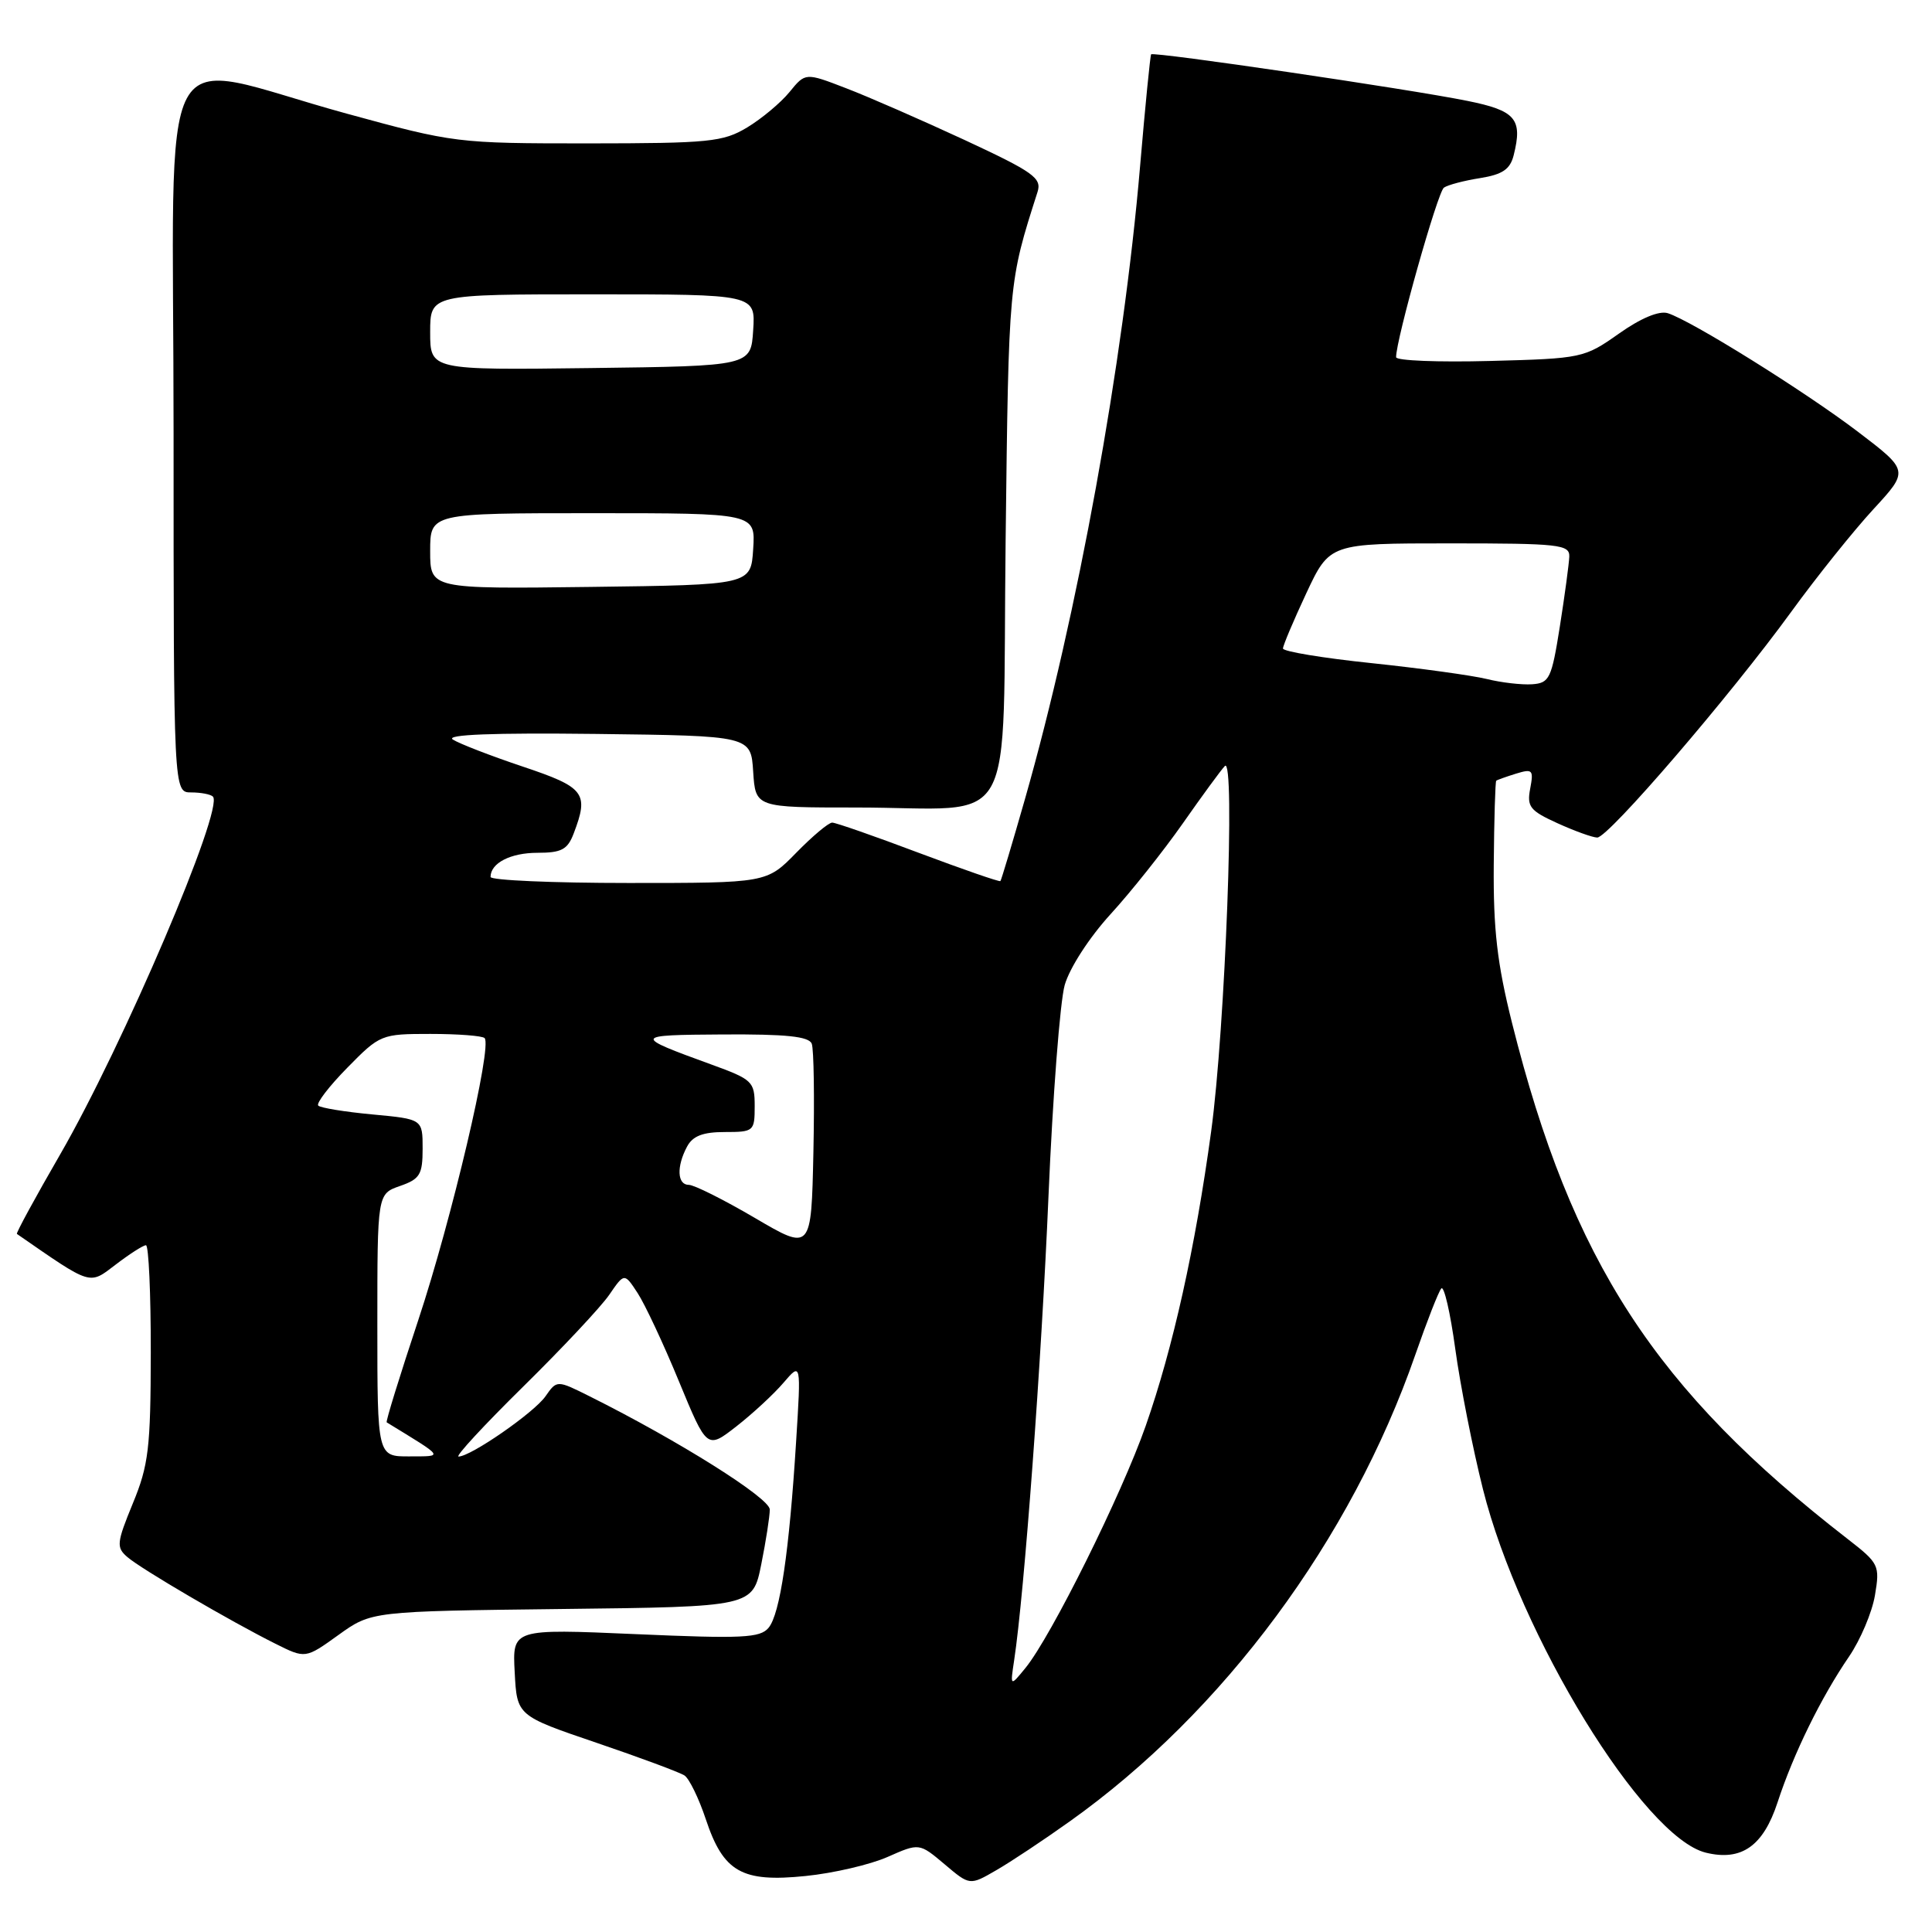 <?xml version="1.0" encoding="UTF-8" standalone="no"?>
<!DOCTYPE svg PUBLIC "-//W3C//DTD SVG 1.1//EN" "http://www.w3.org/Graphics/SVG/1.1/DTD/svg11.dtd" >
<svg xmlns="http://www.w3.org/2000/svg" xmlns:xlink="http://www.w3.org/1999/xlink" version="1.1" viewBox="0 0 256 256">
 <g >
 <path fill="currentColor"
d=" M 141.74 241.35 C 162.10 226.87 179.05 203.97 187.54 179.50 C 189.07 175.10 190.61 171.15 190.98 170.73 C 191.34 170.31 192.17 173.91 192.83 178.73 C 193.49 183.55 195.14 191.92 196.50 197.33 C 201.37 216.72 217.78 243.48 226.04 245.49 C 230.76 246.64 233.64 244.62 235.54 238.81 C 237.64 232.38 241.31 224.90 245.01 219.50 C 246.51 217.30 248.06 213.65 248.44 211.39 C 249.11 207.41 248.98 207.15 244.82 203.92 C 219.32 184.15 208.27 167.16 200.35 135.54 C 198.38 127.66 197.86 123.15 197.93 114.57 C 197.98 108.56 198.13 103.55 198.26 103.45 C 198.39 103.34 199.57 102.92 200.89 102.51 C 203.07 101.84 203.23 102.01 202.76 104.49 C 202.30 106.89 202.72 107.42 206.37 109.08 C 208.64 110.11 211.01 110.97 211.64 110.98 C 213.10 111.01 229.29 92.16 237.36 81.05 C 240.74 76.40 245.63 70.30 248.23 67.48 C 252.95 62.36 252.95 62.36 246.16 57.19 C 239.10 51.83 224.14 42.50 220.99 41.50 C 219.85 41.14 217.42 42.15 214.51 44.21 C 209.93 47.44 209.63 47.51 197.42 47.83 C 190.59 48.01 185.00 47.79 184.99 47.33 C 184.97 45.05 190.50 25.41 191.33 24.86 C 191.85 24.50 194.01 23.93 196.12 23.60 C 199.09 23.12 200.10 22.44 200.57 20.57 C 201.78 15.76 200.84 14.66 194.45 13.37 C 186.67 11.79 152.83 6.82 152.53 7.20 C 152.41 7.37 151.75 14.02 151.07 21.99 C 148.85 48.10 142.77 81.49 135.81 105.89 C 134.14 111.73 132.68 116.61 132.56 116.75 C 132.44 116.88 127.57 115.19 121.73 113.00 C 115.90 110.80 110.74 109.00 110.27 109.00 C 109.79 109.00 107.65 110.80 105.50 113.00 C 101.59 117.00 101.59 117.00 83.30 117.00 C 73.23 117.00 65.00 116.64 65.00 116.20 C 65.00 114.36 67.65 113.00 71.22 113.00 C 74.41 113.00 75.21 112.57 76.02 110.43 C 78.06 105.08 77.49 104.33 69.25 101.57 C 64.99 100.14 60.83 98.53 60.00 97.99 C 59.00 97.33 65.32 97.09 79.00 97.25 C 99.50 97.50 99.50 97.50 99.80 102.25 C 100.11 107.00 100.11 107.00 113.43 107.00 C 135.20 107.00 132.78 111.33 133.25 71.64 C 133.66 37.20 133.63 37.47 137.48 25.43 C 138.06 23.59 136.95 22.80 127.82 18.55 C 122.14 15.92 115.07 12.82 112.11 11.69 C 106.72 9.61 106.72 9.61 104.61 12.20 C 103.45 13.62 100.92 15.73 99.00 16.89 C 95.80 18.81 94.00 18.99 77.92 19.00 C 60.53 19.00 60.17 18.95 45.92 15.05 C 20.08 7.97 23.00 2.57 23.00 57.37 C 23.00 105.00 23.00 105.00 25.33 105.00 C 26.62 105.00 27.91 105.25 28.21 105.55 C 29.74 107.07 16.29 138.56 7.97 152.97 C 4.68 158.66 2.10 163.40 2.24 163.50 C 12.27 170.44 11.76 170.28 15.35 167.55 C 17.18 166.15 18.98 165.00 19.34 165.00 C 19.70 165.00 19.99 171.41 19.98 179.25 C 19.96 191.88 19.69 194.15 17.60 199.21 C 15.45 204.45 15.39 205.04 16.88 206.32 C 18.73 207.92 30.56 214.84 36.49 217.80 C 40.47 219.79 40.47 219.79 44.85 216.64 C 49.22 213.50 49.22 213.50 74.48 213.20 C 99.74 212.91 99.74 212.91 100.87 207.29 C 101.49 204.20 102.00 200.93 102.00 200.02 C 102.00 198.50 89.93 190.91 78.15 185.03 C 73.79 182.85 73.79 182.85 72.27 185.03 C 70.74 187.20 62.37 193.00 60.76 193.00 C 60.29 193.00 64.14 188.84 69.31 183.75 C 74.48 178.66 79.62 173.18 80.72 171.58 C 82.73 168.65 82.73 168.65 84.49 171.34 C 85.45 172.81 87.92 178.07 89.96 183.03 C 93.68 192.04 93.68 192.04 97.59 188.99 C 99.74 187.31 102.55 184.71 103.82 183.22 C 106.15 180.50 106.15 180.50 105.49 191.00 C 104.58 205.60 103.36 213.87 101.84 215.69 C 100.72 217.04 98.36 217.15 84.22 216.53 C 67.89 215.82 67.89 215.82 68.20 221.58 C 68.50 227.34 68.50 227.34 79.02 230.92 C 84.81 232.89 90.06 234.84 90.70 235.26 C 91.33 235.68 92.60 238.29 93.52 241.05 C 95.85 248.06 98.29 249.45 106.75 248.58 C 110.43 248.21 115.32 247.07 117.62 246.05 C 121.81 244.20 121.81 244.20 125.16 247.02 C 128.50 249.85 128.50 249.85 132.00 247.82 C 133.93 246.71 138.31 243.80 141.74 241.35 Z  M 134.38 220.00 C 135.73 211.10 138.01 180.27 138.93 158.50 C 139.49 145.30 140.46 132.71 141.08 130.52 C 141.73 128.25 144.34 124.22 147.14 121.15 C 149.85 118.19 154.15 112.78 156.71 109.13 C 159.26 105.49 161.77 102.05 162.30 101.50 C 163.71 100.02 162.35 136.29 160.48 149.95 C 158.38 165.34 155.43 178.60 151.81 188.94 C 148.63 198.02 139.30 216.81 135.89 221.00 C 133.85 223.50 133.85 223.50 134.38 220.00 Z  M 50.00 175.60 C 50.00 158.20 50.00 158.20 53.00 157.15 C 55.64 156.23 56.00 155.64 56.00 152.20 C 56.00 148.29 56.00 148.29 49.36 147.67 C 45.70 147.33 42.47 146.80 42.17 146.50 C 41.87 146.20 43.60 143.94 46.02 141.48 C 50.35 137.07 50.52 137.00 57.04 137.00 C 60.69 137.00 63.91 137.25 64.21 137.55 C 65.26 138.59 59.85 161.57 55.43 174.90 C 52.98 182.28 51.09 188.38 51.24 188.47 C 59.00 193.22 58.83 192.96 54.25 192.98 C 50.00 193.00 50.00 193.00 50.00 175.60 Z  M 100.02 161.38 C 95.91 158.97 91.98 157.00 91.27 157.00 C 89.73 157.00 89.62 154.58 91.04 151.93 C 91.79 150.52 93.14 150.00 96.04 150.00 C 99.88 150.00 100.00 149.90 100.00 146.57 C 100.00 143.31 99.72 143.04 94.25 141.05 C 83.80 137.25 83.84 137.14 95.78 137.07 C 104.17 137.02 107.19 137.33 107.56 138.30 C 107.84 139.02 107.93 145.49 107.78 152.68 C 107.50 165.77 107.50 165.77 100.02 161.38 Z  M 197.00 89.97 C 195.07 89.50 188.21 88.55 181.75 87.87 C 175.29 87.20 170.00 86.32 170.00 85.93 C 170.00 85.54 171.39 82.25 173.09 78.61 C 176.19 72.00 176.19 72.00 192.09 72.00 C 206.60 72.00 207.99 72.15 207.94 73.75 C 207.90 74.71 207.34 78.88 206.69 83.00 C 205.59 89.94 205.31 90.51 203.00 90.67 C 201.62 90.76 198.93 90.45 197.00 89.97 Z  M 57.00 73.02 C 57.00 68.00 57.00 68.00 78.55 68.00 C 100.11 68.00 100.11 68.00 99.80 72.75 C 99.50 77.50 99.50 77.50 78.25 77.77 C 57.00 78.04 57.00 78.04 57.00 73.02 Z  M 57.00 44.02 C 57.00 39.00 57.00 39.00 78.55 39.00 C 100.11 39.00 100.11 39.00 99.80 43.75 C 99.50 48.50 99.50 48.50 78.25 48.77 C 57.00 49.04 57.00 49.04 57.00 44.02 Z "/>
</g>
</svg>